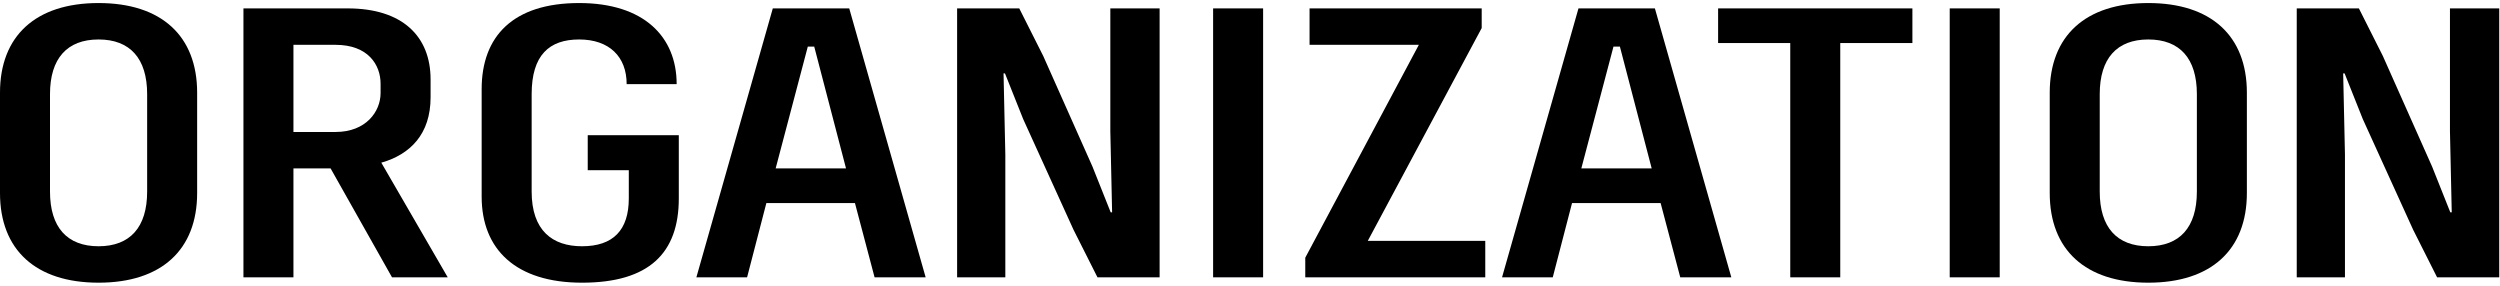 <svg width="175" height="20" viewBox="0 0 175 20" fill="none" xmlns="http://www.w3.org/2000/svg">
<path d="M170.247 11.662L171.522 14.863H171.622L171.497 9.188V0.588H174.947V19.413H170.597L168.922 16.087L165.397 8.338L164.122 5.138H164.022L164.147 10.812V19.413H160.772V0.588H165.122L166.797 3.913L170.247 11.662Z" fill="black"/>
<path d="M153.781 13.412V6.588C153.781 4.088 152.581 2.763 150.381 2.763C148.181 2.763 146.981 4.088 146.981 6.588V13.412C146.981 15.912 148.181 17.238 150.381 17.238C152.581 17.238 153.781 15.912 153.781 13.412ZM157.281 6.488V13.512C157.281 17.488 154.781 19.788 150.381 19.788C145.981 19.788 143.481 17.488 143.481 13.512V6.488C143.481 2.513 145.981 0.213 150.381 0.213C154.781 0.213 157.281 2.513 157.281 6.488Z" fill="black"/>
<path d="M139.98 0.588V19.413H136.48V0.588H139.98Z" fill="black"/>
<path d="M120.268 3.013V0.588H133.868V3.013H128.818V19.413H125.318V3.013H120.268Z" fill="black"/>
<path d="M117.618 19.413L116.243 14.213H110.043L108.693 19.413H105.143L110.493 0.588H115.843L121.193 19.413H117.618ZM112.943 3.263L110.693 11.787H115.618L113.393 3.263H112.943Z" fill="black"/>
<path d="M103.969 16.863V19.413H91.369V18.038L99.319 3.138H91.669V0.588H103.719V1.963L95.744 16.863H103.969Z" fill="black"/>
<path d="M88.418 0.588V19.413H84.918V0.588H88.418Z" fill="black"/>
<path d="M76.473 11.662L77.748 14.863H77.848L77.723 9.188V0.588H81.173V19.413H76.823L75.148 16.087L71.623 8.338L70.348 5.138H70.248L70.373 10.812V19.413H66.998V0.588H71.348L73.023 3.913L76.473 11.662Z" fill="black"/>
<path d="M61.221 19.413L59.846 14.213H53.646L52.296 19.413H48.746L54.096 0.588H59.446L64.796 19.413H61.221ZM56.546 3.263L54.296 11.787H59.221L56.996 3.263H56.546Z" fill="black"/>
<path d="M47.516 9.463V13.887C47.516 17.712 45.441 19.788 40.741 19.788C36.116 19.788 33.716 17.462 33.716 13.762V6.238C33.716 2.538 35.916 0.213 40.541 0.213C45.091 0.213 47.366 2.588 47.366 5.888H43.866C43.866 3.963 42.641 2.763 40.541 2.763C38.441 2.763 37.216 3.863 37.216 6.588V13.412C37.216 16.137 38.666 17.238 40.741 17.238C42.916 17.238 44.016 16.113 44.016 13.887V11.912H41.141V9.463H47.516Z" fill="black"/>
<path d="M23.141 11.787H20.541V19.413H17.041V0.588H24.341C28.166 0.588 30.141 2.538 30.141 5.563V6.813C30.141 9.388 28.716 10.812 26.691 11.387L31.341 19.413H27.441L23.141 11.787ZM20.541 3.138V9.238H23.491C25.616 9.238 26.641 7.813 26.641 6.513V5.863C26.641 4.538 25.766 3.138 23.491 3.138H20.541Z" fill="black"/>
<path d="M10.3 13.412V6.588C10.3 4.088 9.1 2.763 6.9 2.763C4.7 2.763 3.5 4.088 3.5 6.588V13.412C3.5 15.912 4.7 17.238 6.9 17.238C9.1 17.238 10.3 15.912 10.3 13.412ZM13.8 6.488V13.512C13.8 17.488 11.3 19.788 6.9 19.788C2.5 19.788 0 17.488 0 13.512V6.488C0 2.513 2.5 0.213 6.9 0.213C11.3 0.213 13.8 2.513 13.8 6.488Z" fill="black"/>
</svg>
